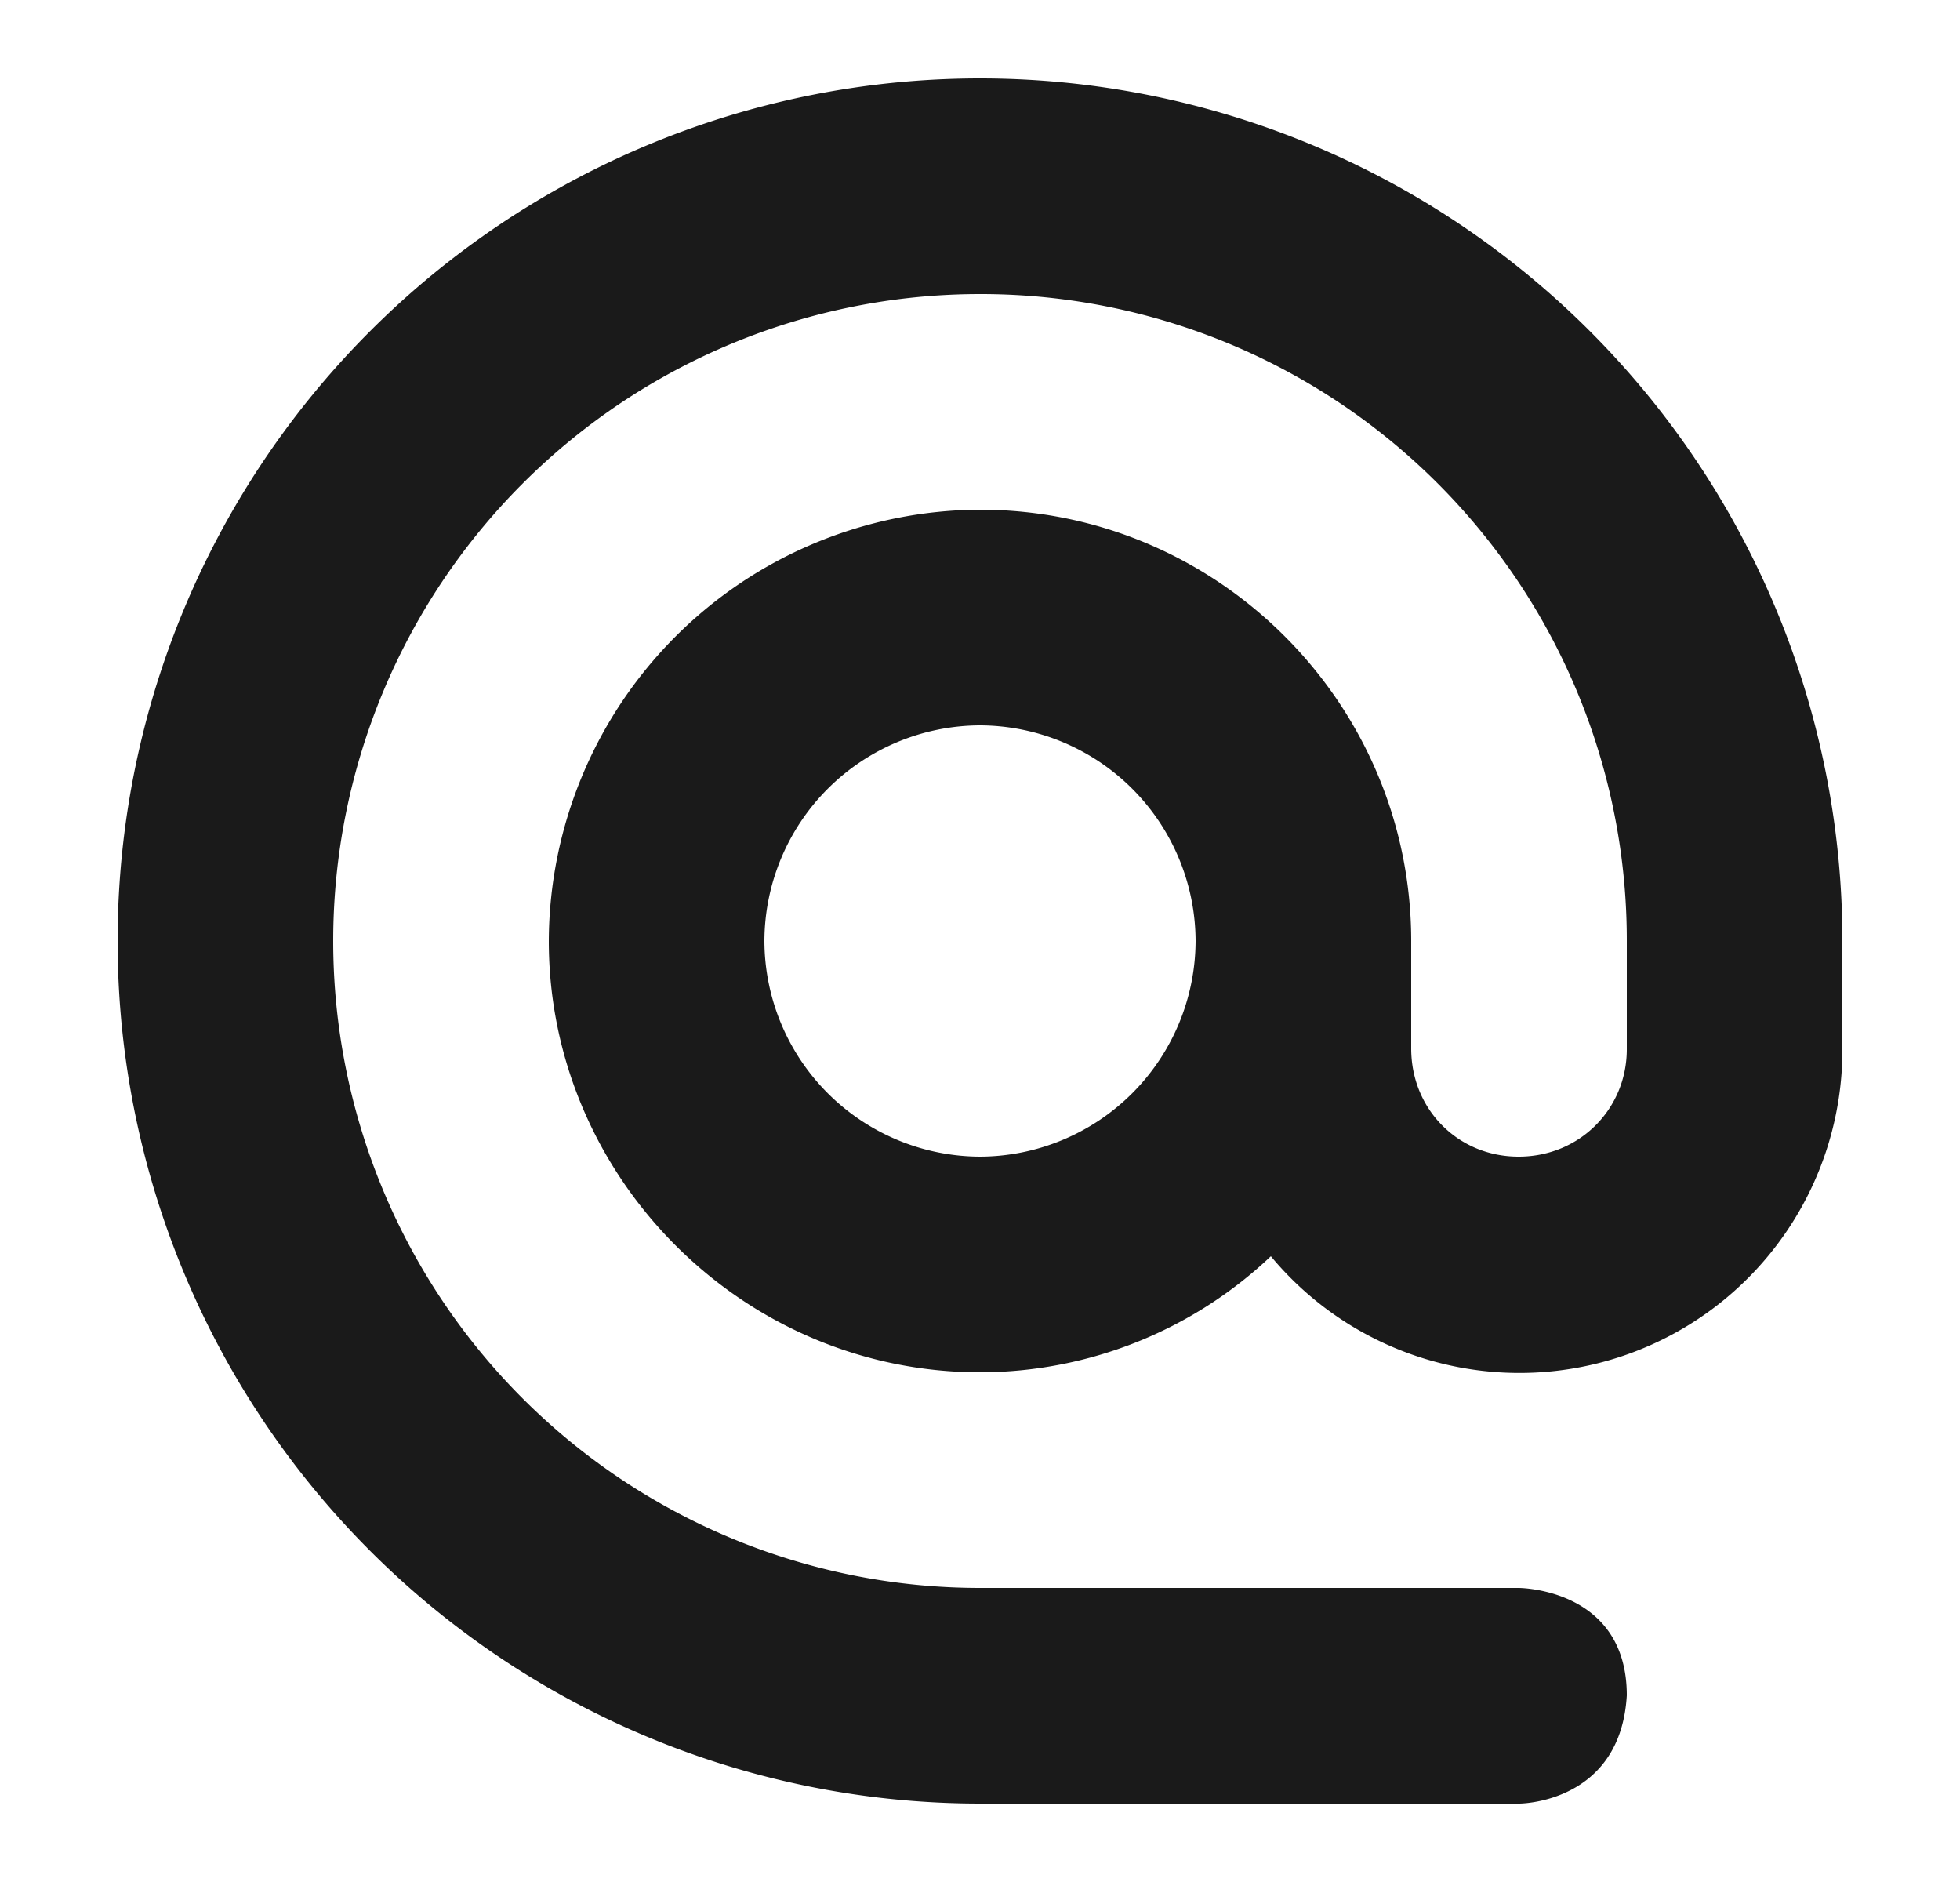 <svg xmlns="http://www.w3.org/2000/svg" width="25" height="24"><path d="M12.5 1a11 11 0 1 0 0 22h6.88s1.29 0 1.37-1.38c0-1.37-1.38-1.37-1.38-1.37H12.5a8.24 8.24 0 1 1 0-16.5A8.24 8.24 0 0 1 20.75 12v1.38c0 .76-.6 1.37-1.38 1.37-.77 0-1.37-.6-1.37-1.38V12c0-3.03-2.47-5.5-5.5-5.5A5.52 5.52 0 0 0 7 12c0 3.02 2.48 5.5 5.5 5.5a5.4 5.4 0 0 0 3.71-1.48 4.12 4.12 0 0 0 7.29-2.64V12a11 11 0 0 0-11-11zm0 8.25A2.76 2.76 0 0 1 15.25 12a2.76 2.76 0 0 1-2.75 2.75A2.76 2.76 0 0 1 9.75 12a2.76 2.76 0 0 1 2.75-2.75z" fill="#1a1a1a"/></svg>